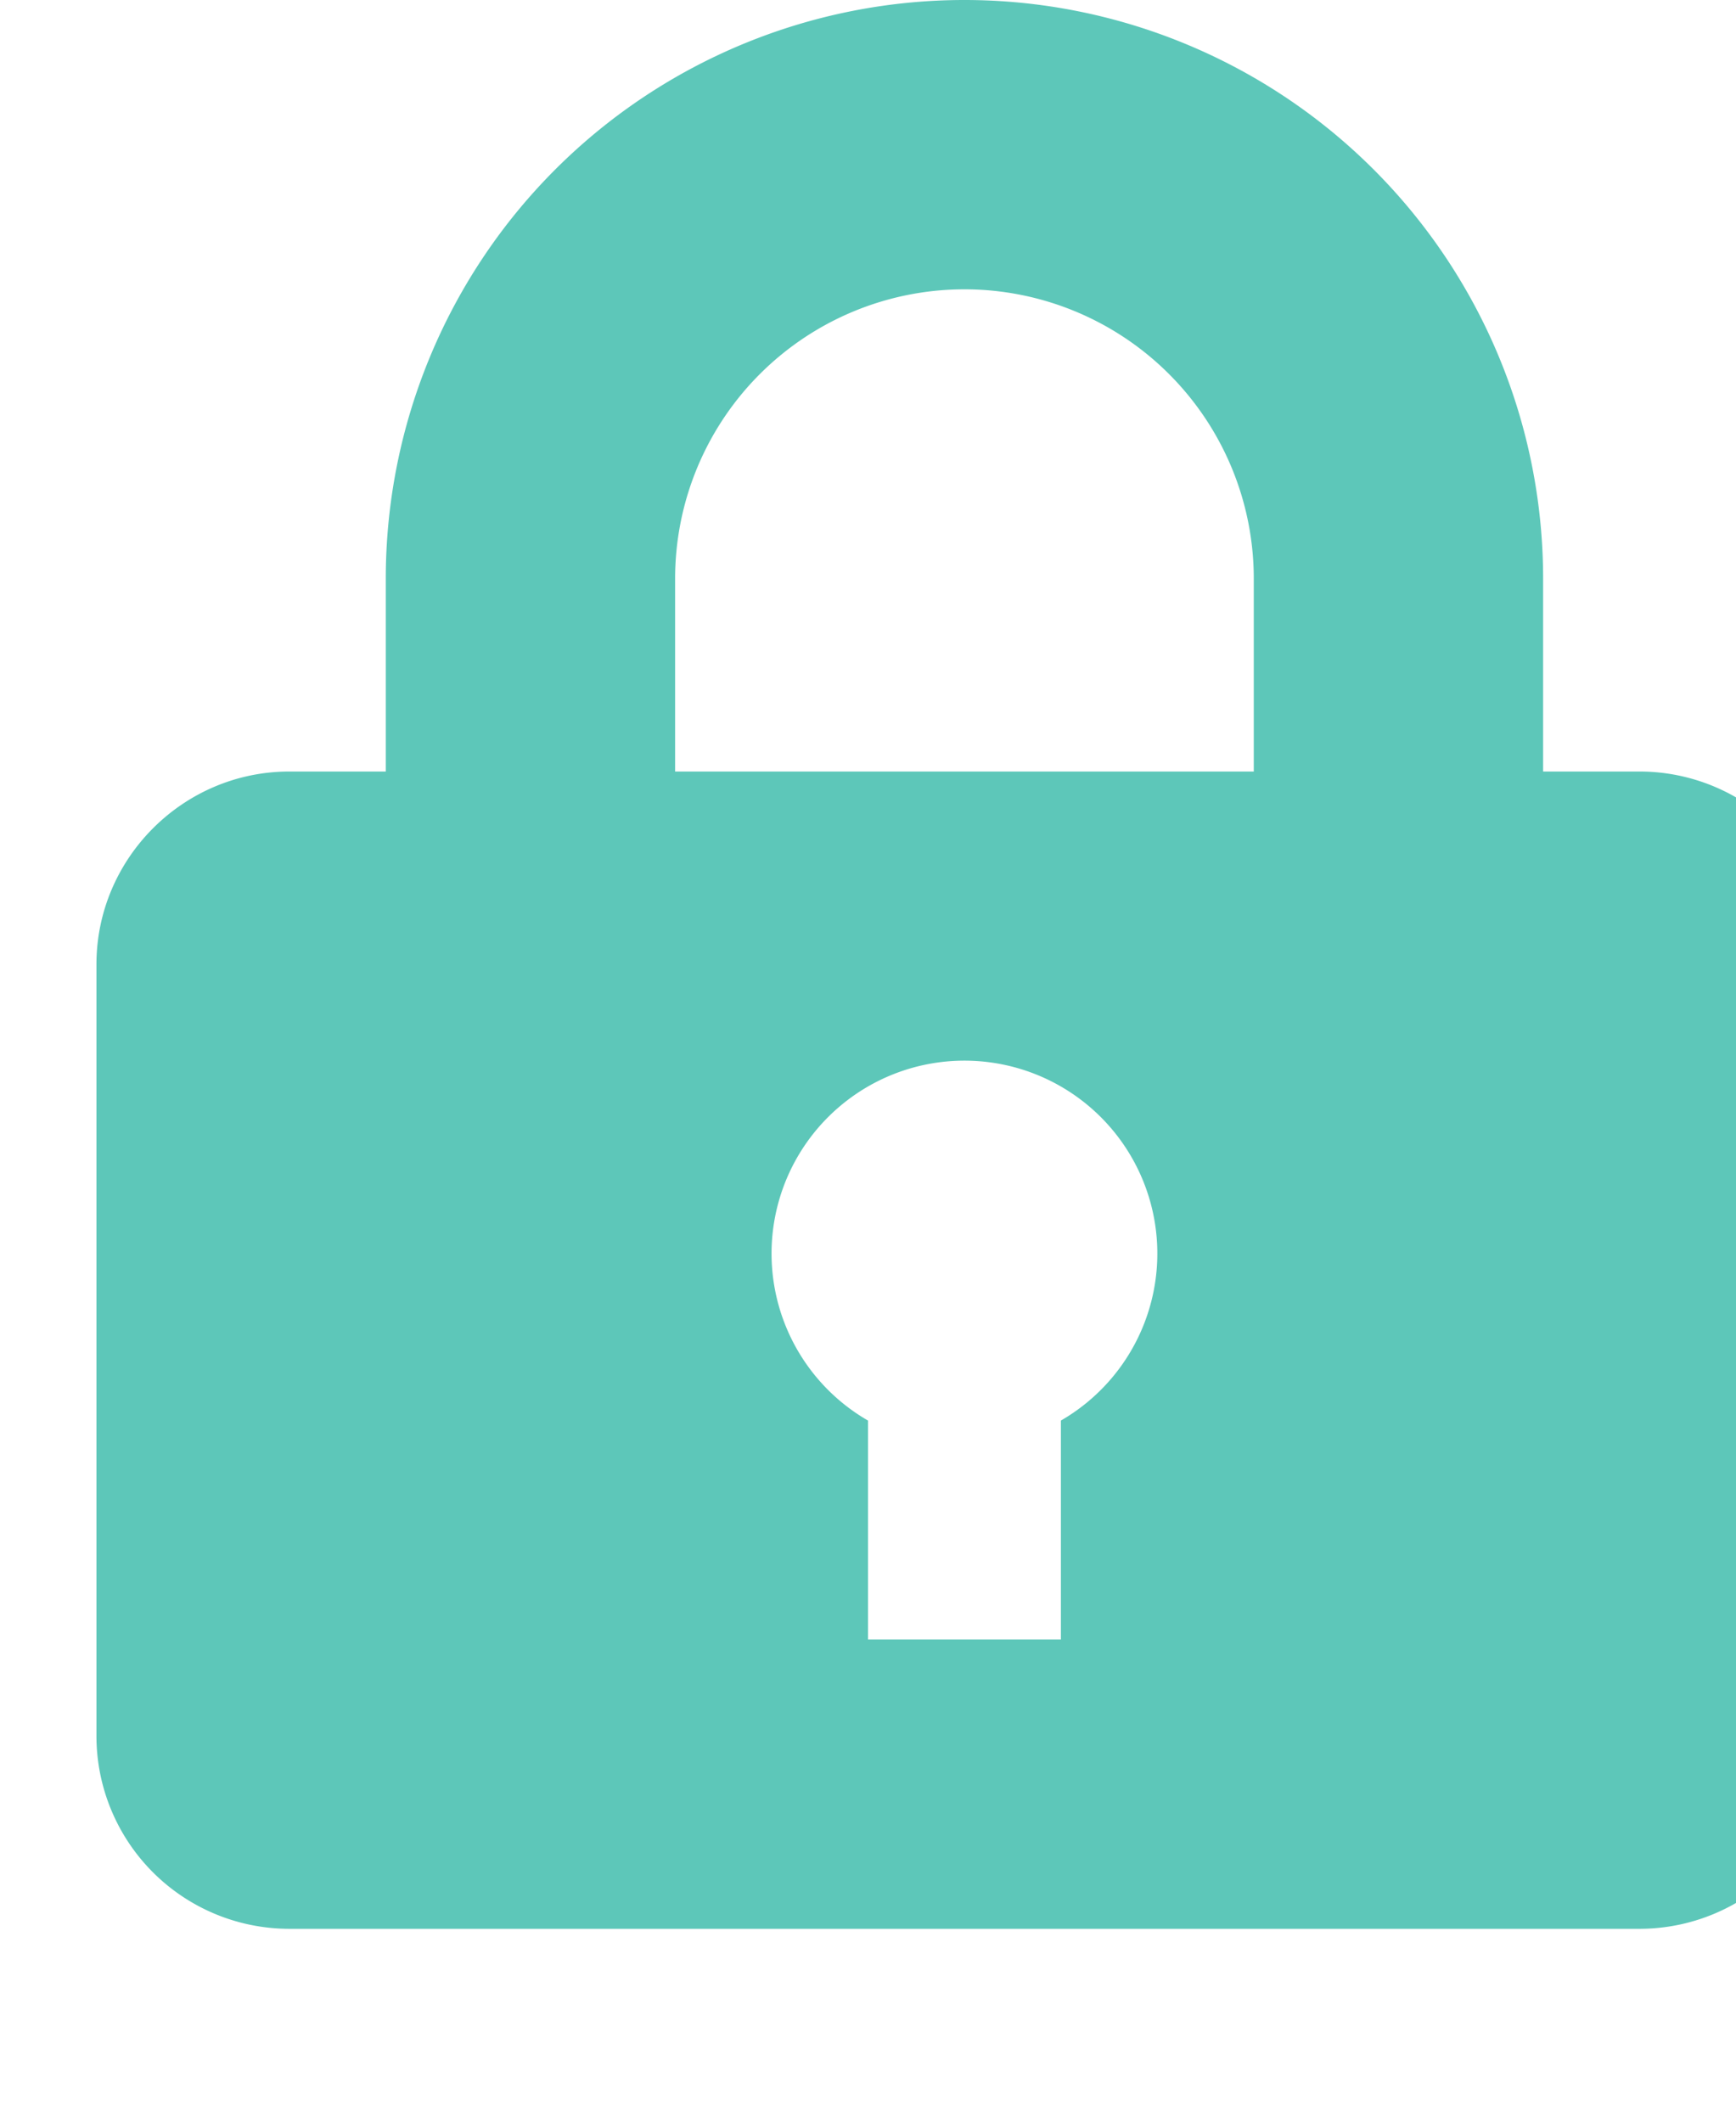 <svg xmlns="http://www.w3.org/2000/svg" viewBox="0 0 18 22" fill="#5dc7b9"><path d="M4 8V6a6 6 0 1 1 12 0v2h1a2 2 0 0 1 2 2v8a2 2 0 0 1-2 2H3a2 2 0 0 1-2-2v-8c0-1.1.9-2 2-2h1zm5 6.73V17h2v-2.27a2 2 0 1 0-2 0zM7 6v2h6V6a3 3 0 0 0-6 0z"/></svg>
